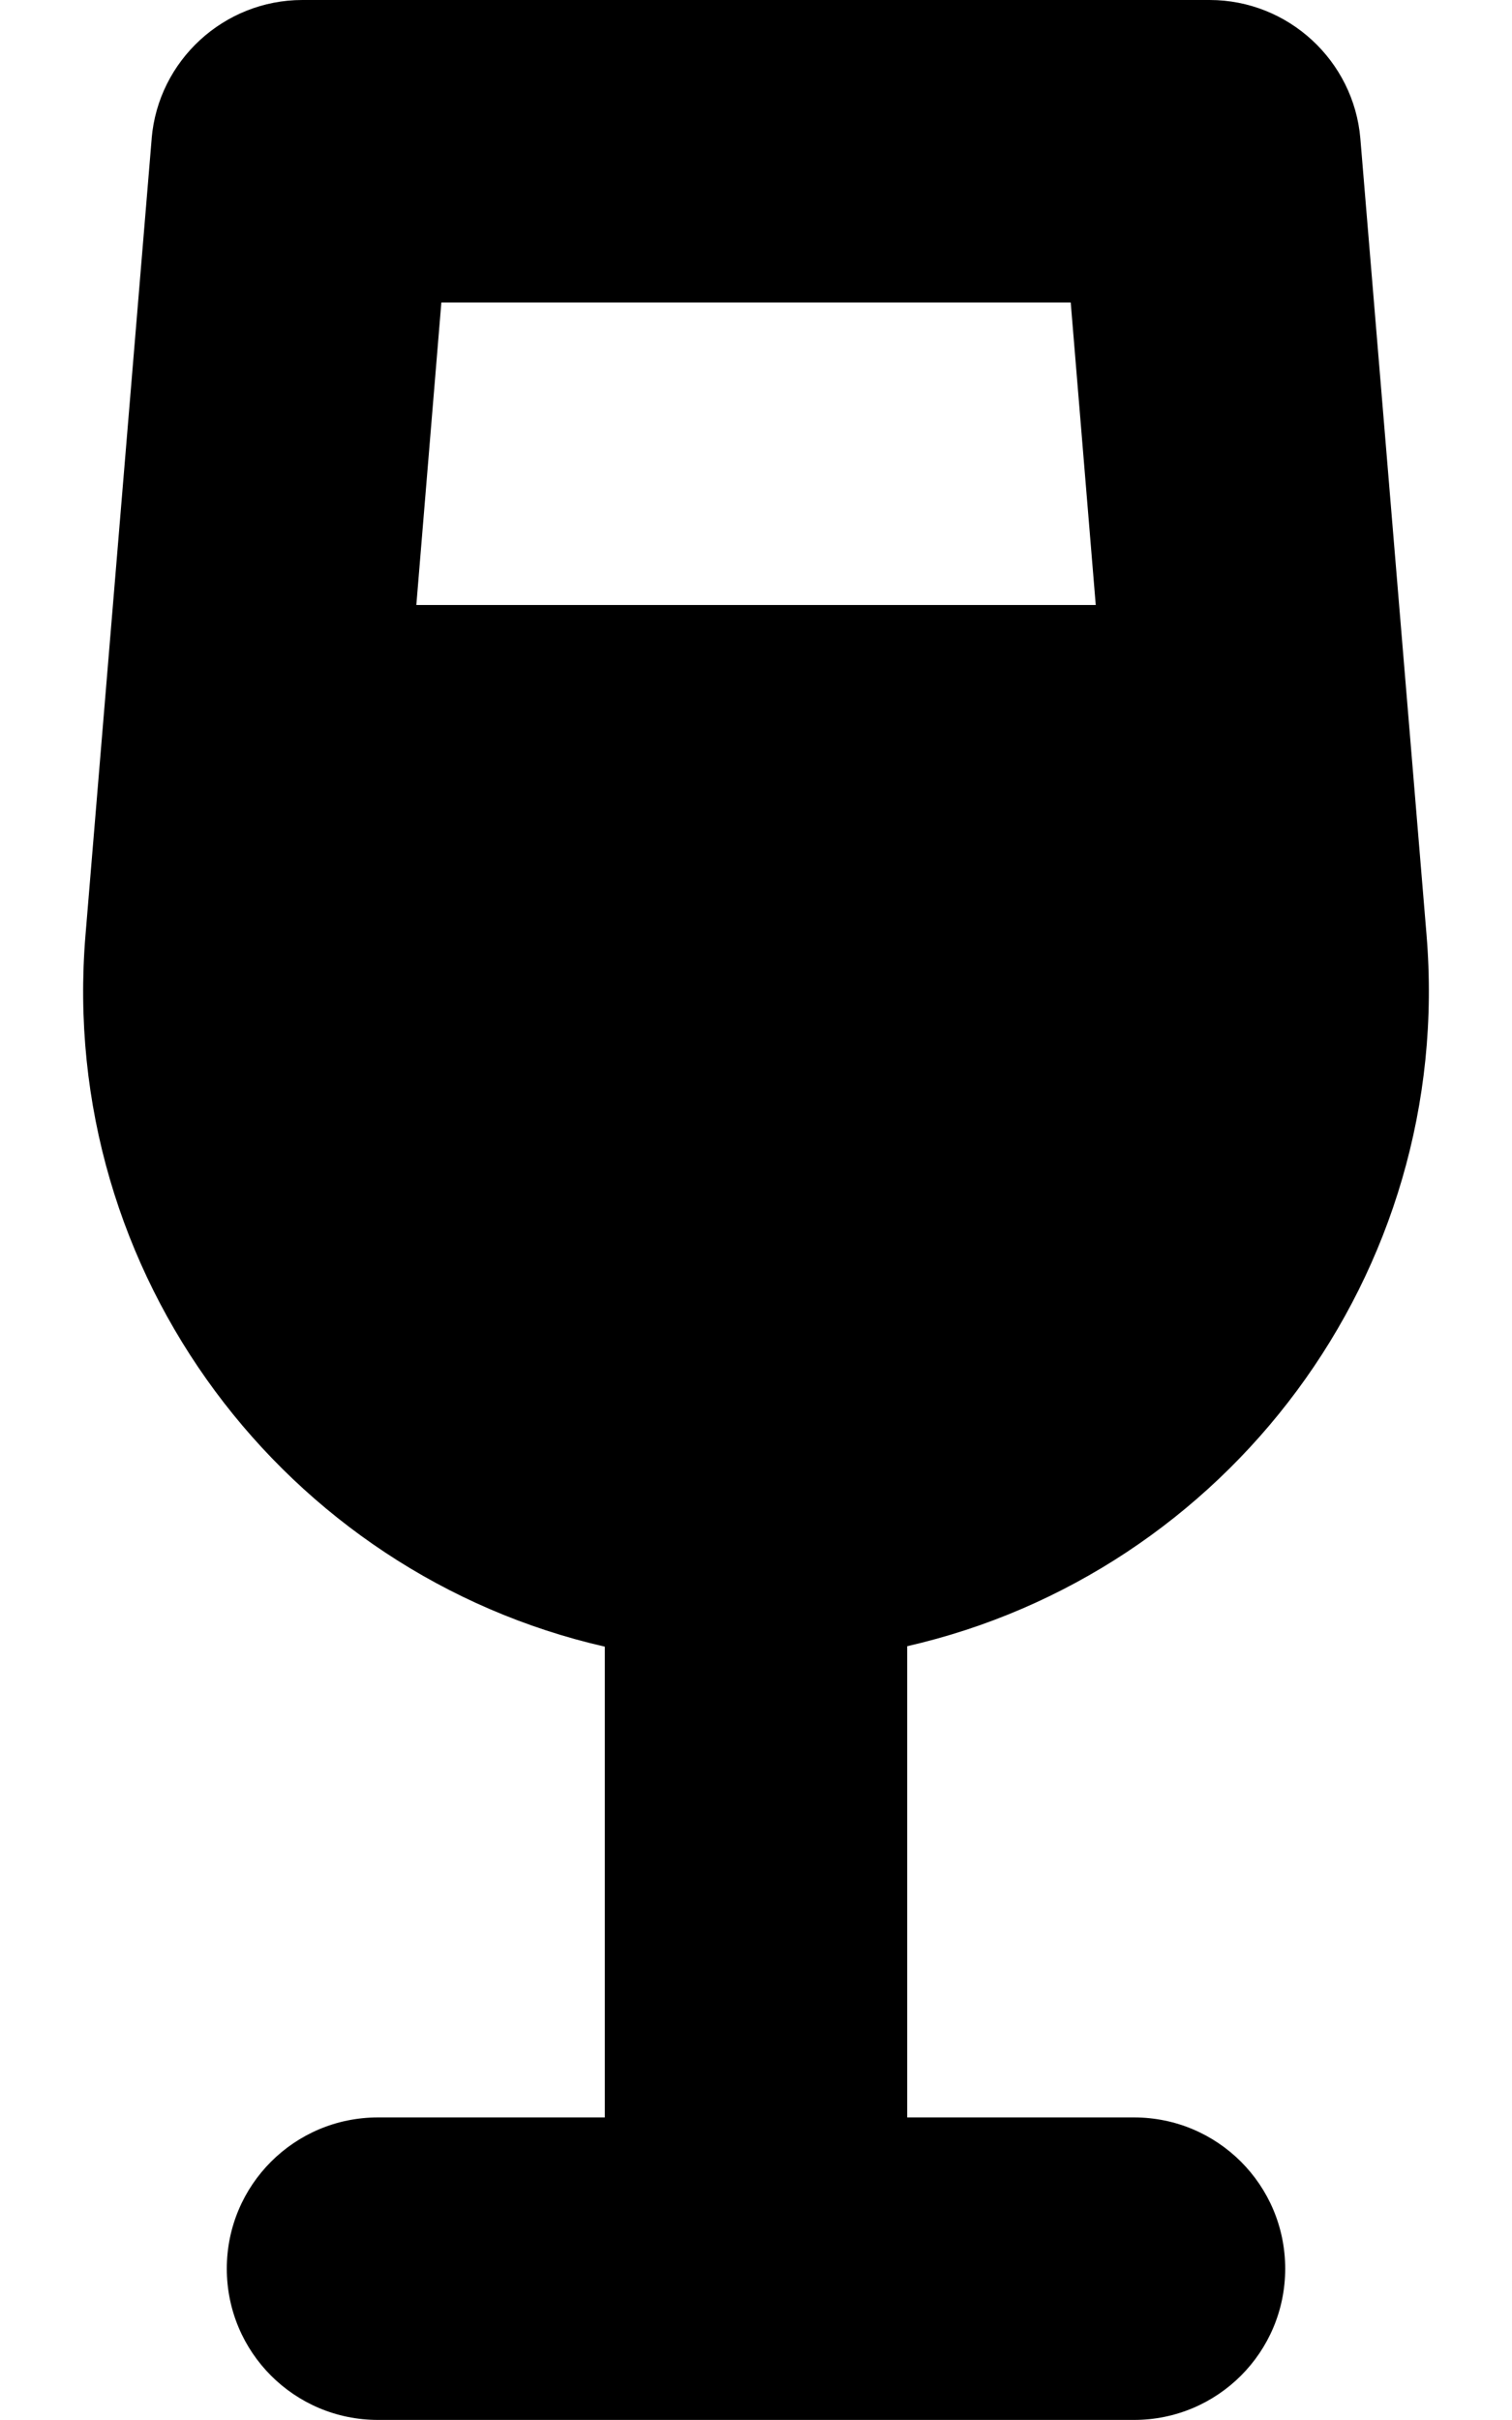 <svg version="1.1" xmlns="http://www.w3.org/2000/svg" width="20" height="32" viewBox="0 0 20 32">
<path fill="currentColor" d="M2.006 1.831c0.087-1.031 0.956-1.831 1.994-1.831h12c1.038 0 1.906 0.8 1.994 1.831l0.875 10.525c0.375 4.5-2.656 8.45-6.869 9.412v6.231h3c1.106 0 2 0.894 2 2s-0.894 2-2 2h-10c-1.106 0-2-0.894-2-2s0.894-2 2-2h3v-6.225c-4.213-0.962-7.244-4.913-6.869-9.412l0.875-10.525zM5.506 8h8.988l-0.331-4h-8.325l-0.331 4z"/>
</svg>
